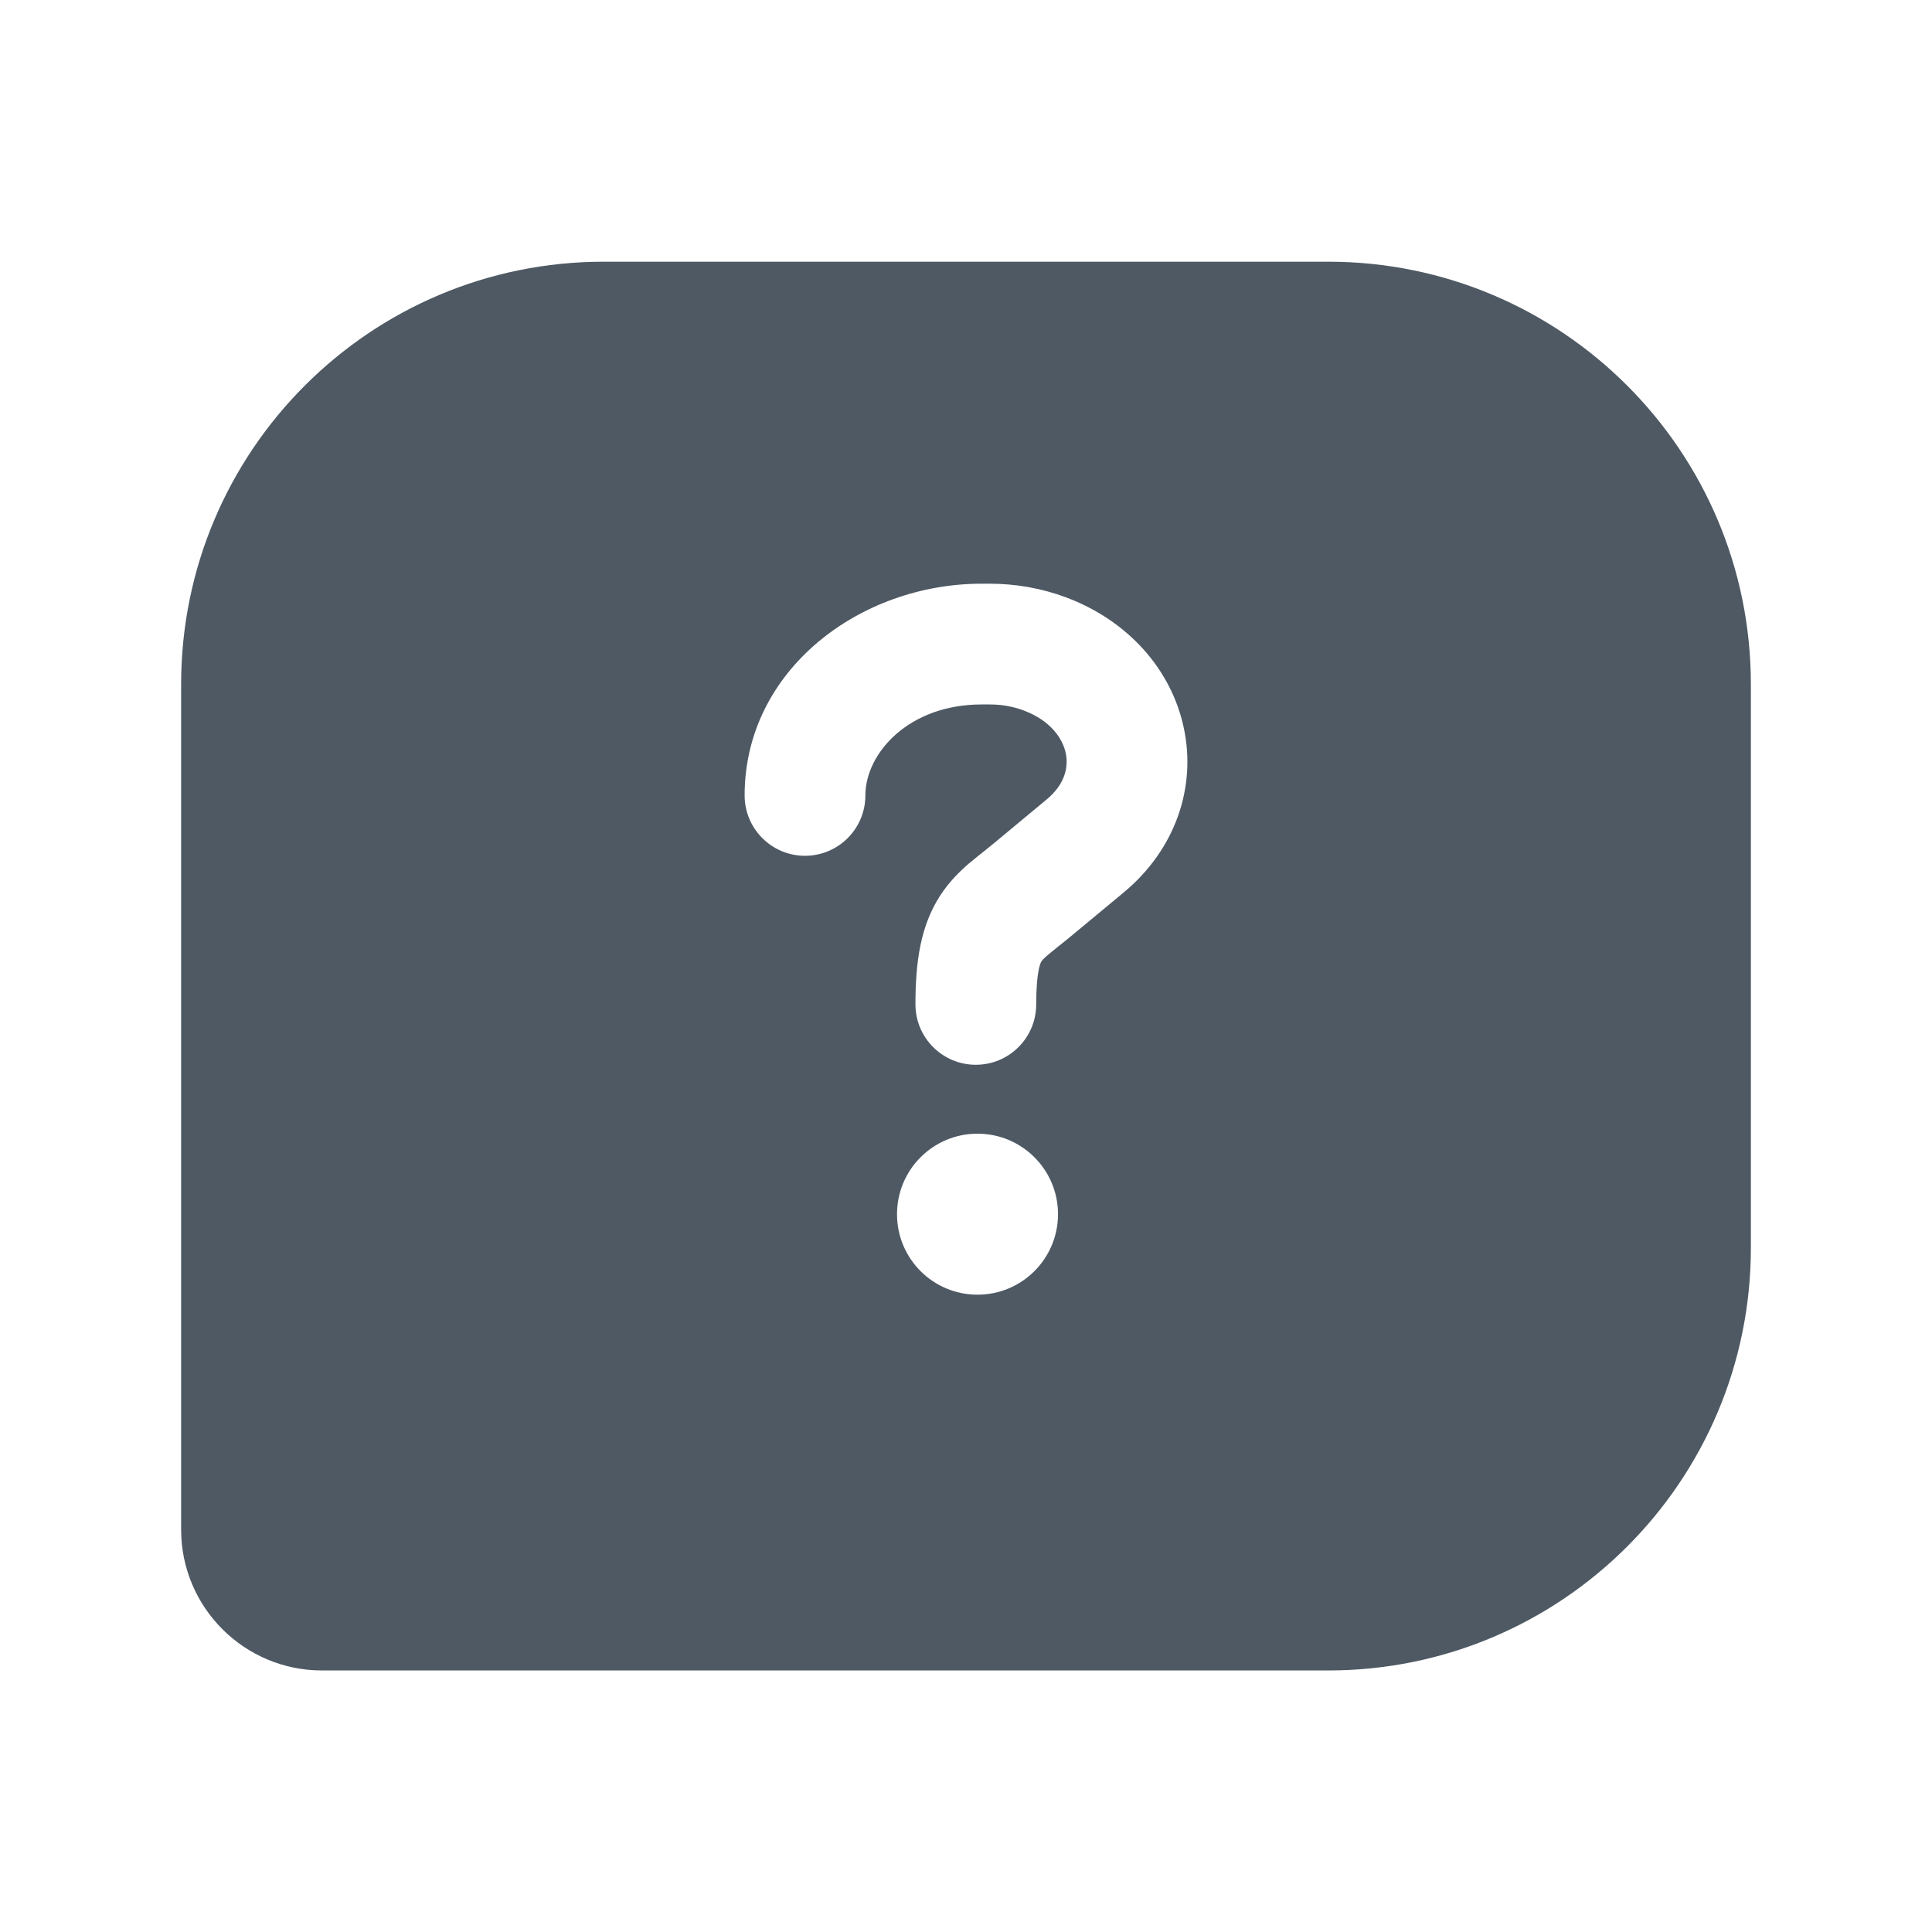 <svg width="24" height="24" viewBox="0 0 24 24" fill="none" xmlns="http://www.w3.org/2000/svg">
<path fill-rule="evenodd" clip-rule="evenodd" d="M2.25 8.501C2.25 5.601 4.601 3.251 7.5 3.251H16.5C19.399 3.251 21.75 5.601 21.75 8.501V15.501C21.75 18.4 19.399 20.751 16.5 20.751H4C3.034 20.751 2.25 19.967 2.25 19.001V8.501ZM9.25 9.881C9.25 8.324 10.681 7.251 12.194 7.251H12.297C12.619 7.251 12.94 7.308 13.241 7.42C14.014 7.709 14.552 8.317 14.706 9.044C14.862 9.779 14.603 10.55 13.962 11.084L13.305 11.629C13.246 11.678 13.191 11.722 13.145 11.758L13.133 11.768C13.082 11.809 13.046 11.838 13.015 11.864C12.956 11.915 12.942 11.935 12.937 11.943C12.932 11.95 12.872 12.042 12.872 12.477C12.872 12.891 12.536 13.227 12.122 13.227C11.708 13.227 11.372 12.891 11.372 12.477C11.372 11.943 11.437 11.505 11.673 11.135C11.788 10.955 11.922 10.825 12.037 10.726C12.082 10.688 12.172 10.616 12.246 10.557C12.289 10.522 12.328 10.491 12.346 10.476L13.003 9.93C13.231 9.741 13.275 9.527 13.239 9.355C13.2 9.174 13.052 8.951 12.715 8.825C12.586 8.777 12.444 8.751 12.297 8.751H12.194C11.284 8.751 10.75 9.361 10.75 9.881C10.75 10.295 10.414 10.631 10 10.631C9.586 10.631 9.25 10.295 9.25 9.881ZM12.143 16.083C11.59 16.083 11.143 15.636 11.143 15.083C11.143 14.531 11.59 14.083 12.143 14.083C12.695 14.083 13.143 14.531 13.143 15.083C13.143 15.636 12.695 16.083 12.143 16.083Z" fill="#4E5964"/>
</svg>
